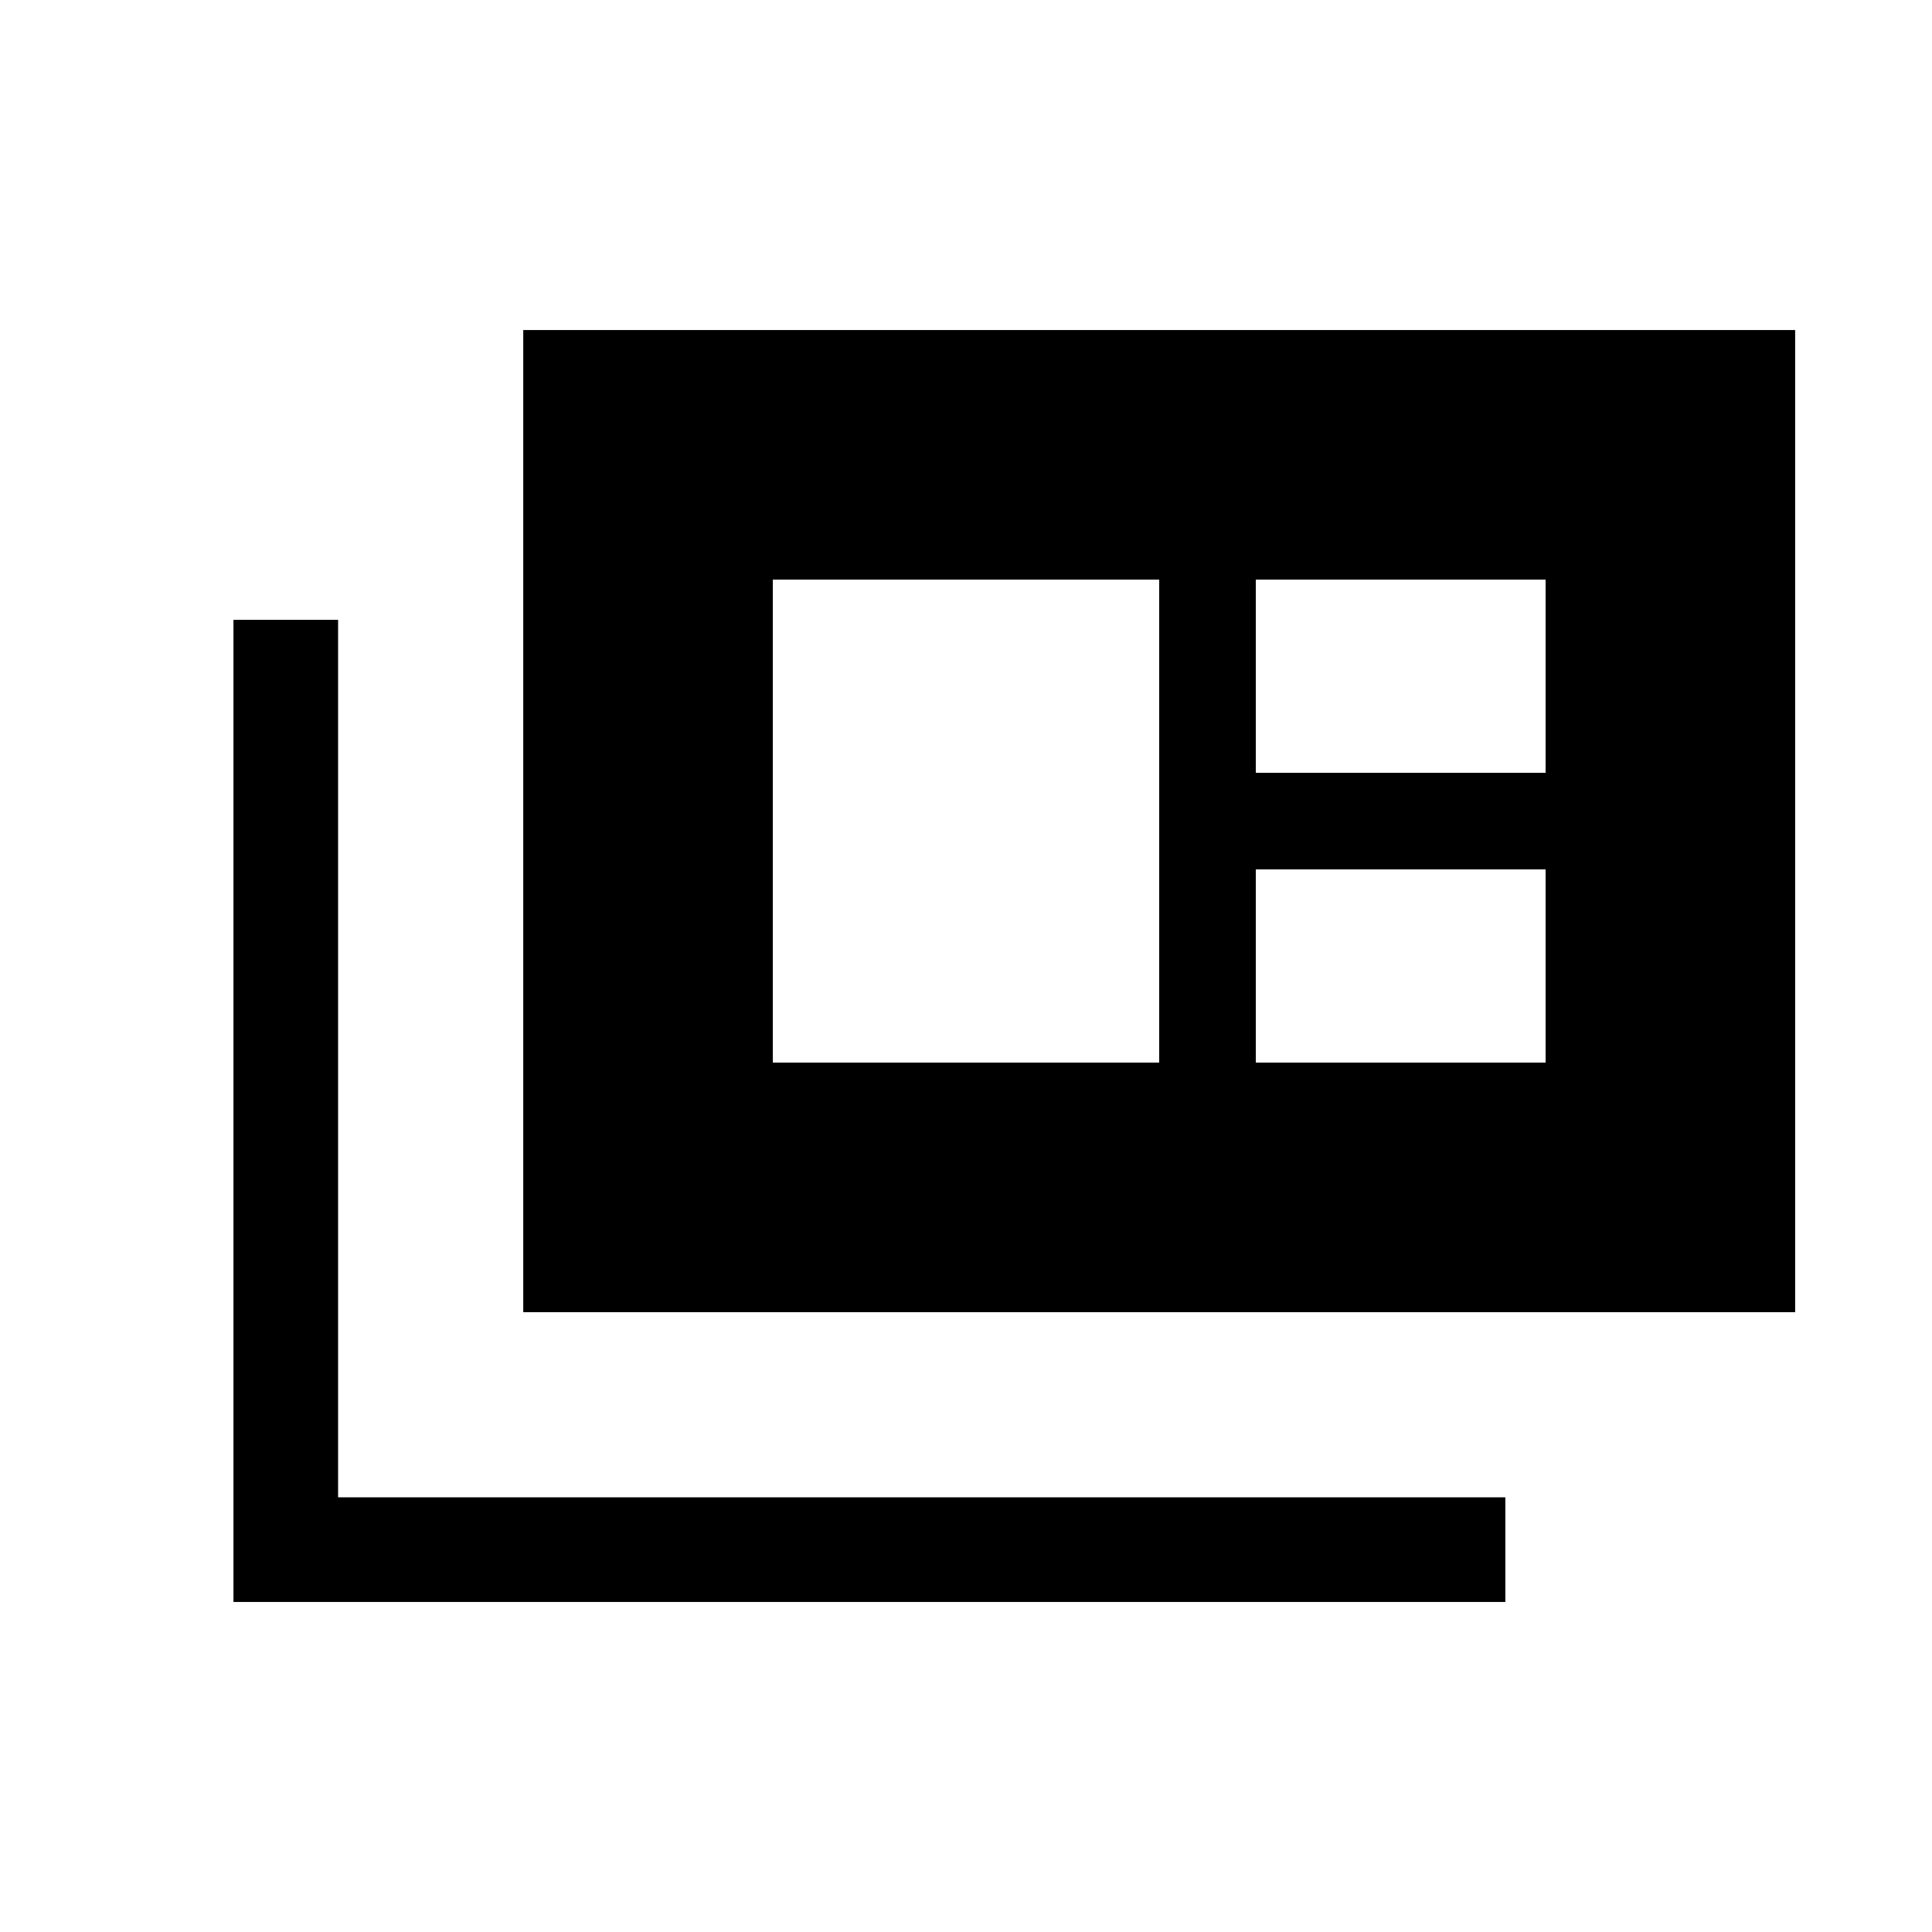<svg xmlns="http://www.w3.org/2000/svg" height="20" viewBox="0 -960 960 960" width="20"><path d="M116-164v-488h52v436h580v52H116Zm144-144v-488h632v488H260Zm124-124h192v-240H384v240Zm240 0h144v-96H624v96Zm0-144h144v-96H624v96Z"/></svg>